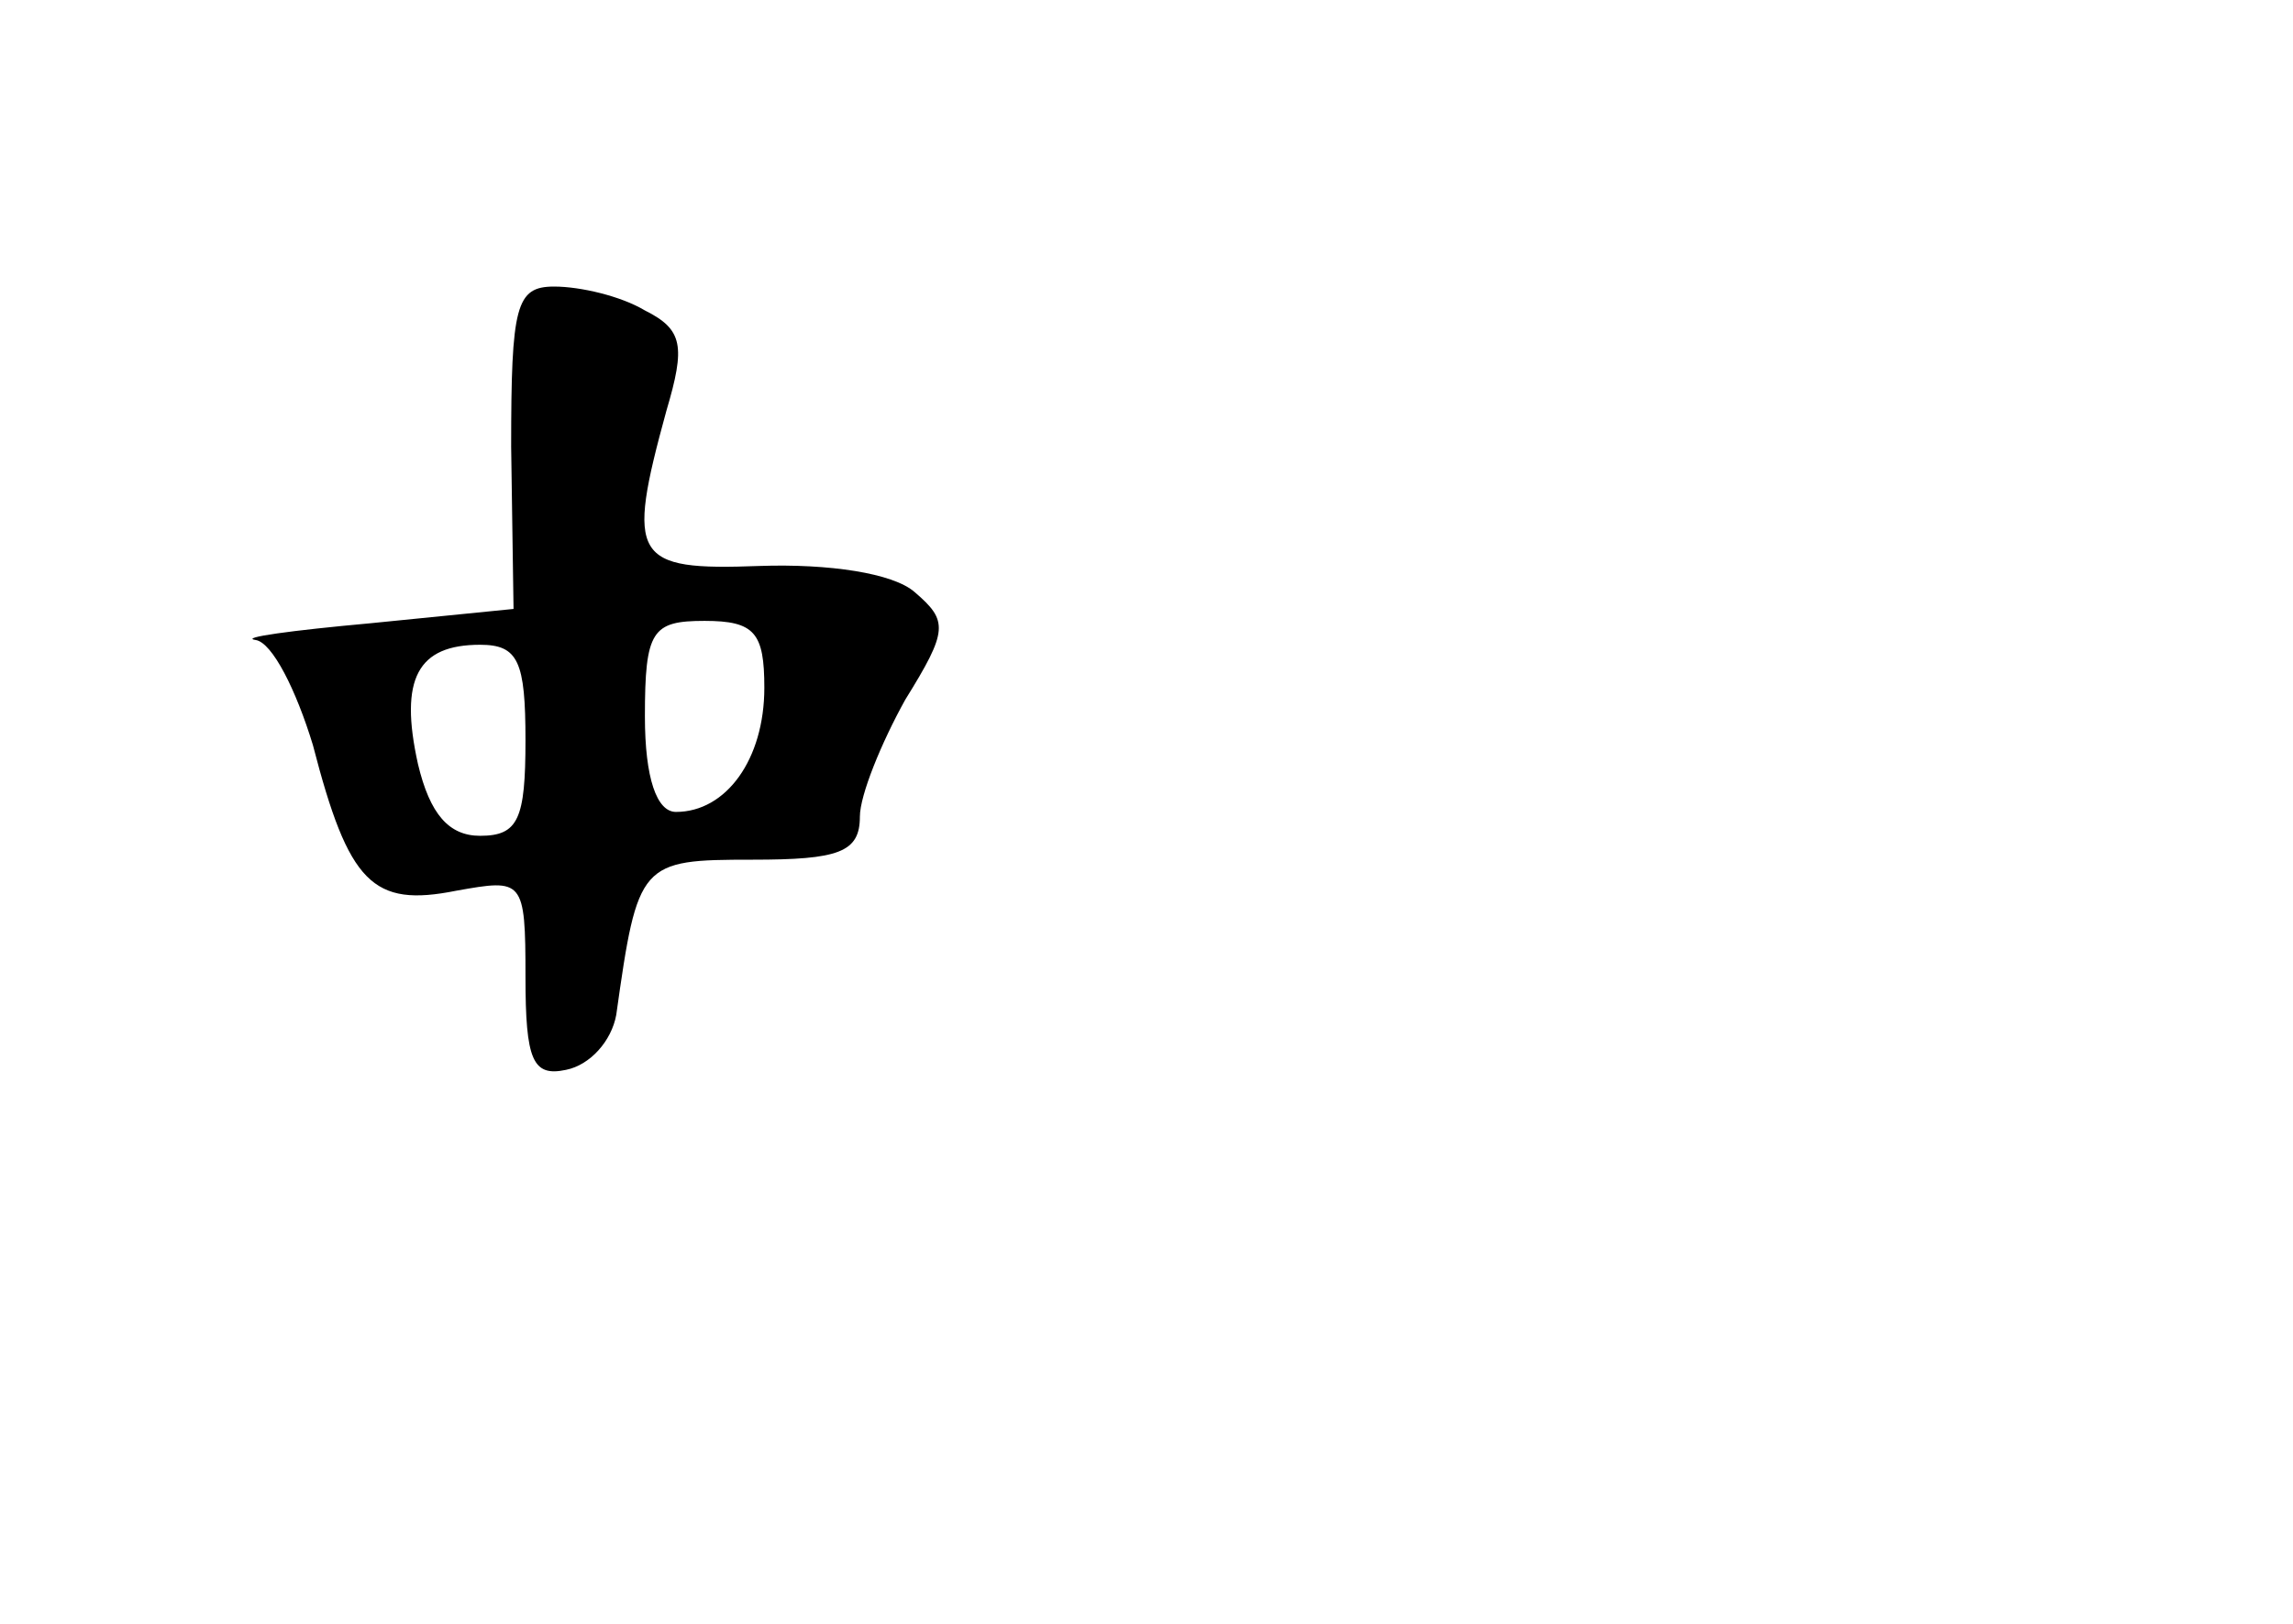 <?xml version="1.0" standalone="no"?>
<!DOCTYPE svg PUBLIC "-//W3C//DTD SVG 20010904//EN"
 "http://www.w3.org/TR/2001/REC-SVG-20010904/DTD/svg10.dtd">
<svg version="1.0" xmlns="http://www.w3.org/2000/svg"
 width="96pt" height="68pt" viewBox="0 0 96 68"
 preserveAspectRatio="xMidYMid meet">
<g transform="translate(0,68) scale(0.1,-0.1)"
fill="#000000" stroke="none">
<path d="M214 493 l1 -68 -60 -6 c-33 -3 -55 -6 -48 -7 7 -1 17 -21 24 -44 15
-58 25 -68 60 -61 28 5 29 5 29 -36 0 -35 3 -42 17 -39 10 2 19 12 21 23 9 64
10 65 57 65 36 0 45 3 45 18 0 9 9 31 19 49 18 29 18 33 4 45 -9 8 -36 12 -65
11 -53 -2 -56 3 -39 65 8 27 7 34 -9 42 -10 6 -27 10 -38 10 -16 0 -18 -8 -18
-67z m106 -101 c0 -30 -16 -52 -37 -52 -8 0 -13 14 -13 40 0 36 3 40 25 40 21
0 25 -5 25 -28z m-100 -22 c0 -33 -3 -40 -19 -40 -13 0 -21 9 -26 30 -8 36 0
50 26 50 16 0 19 -7 19 -40z"/>
</g>
</svg>
